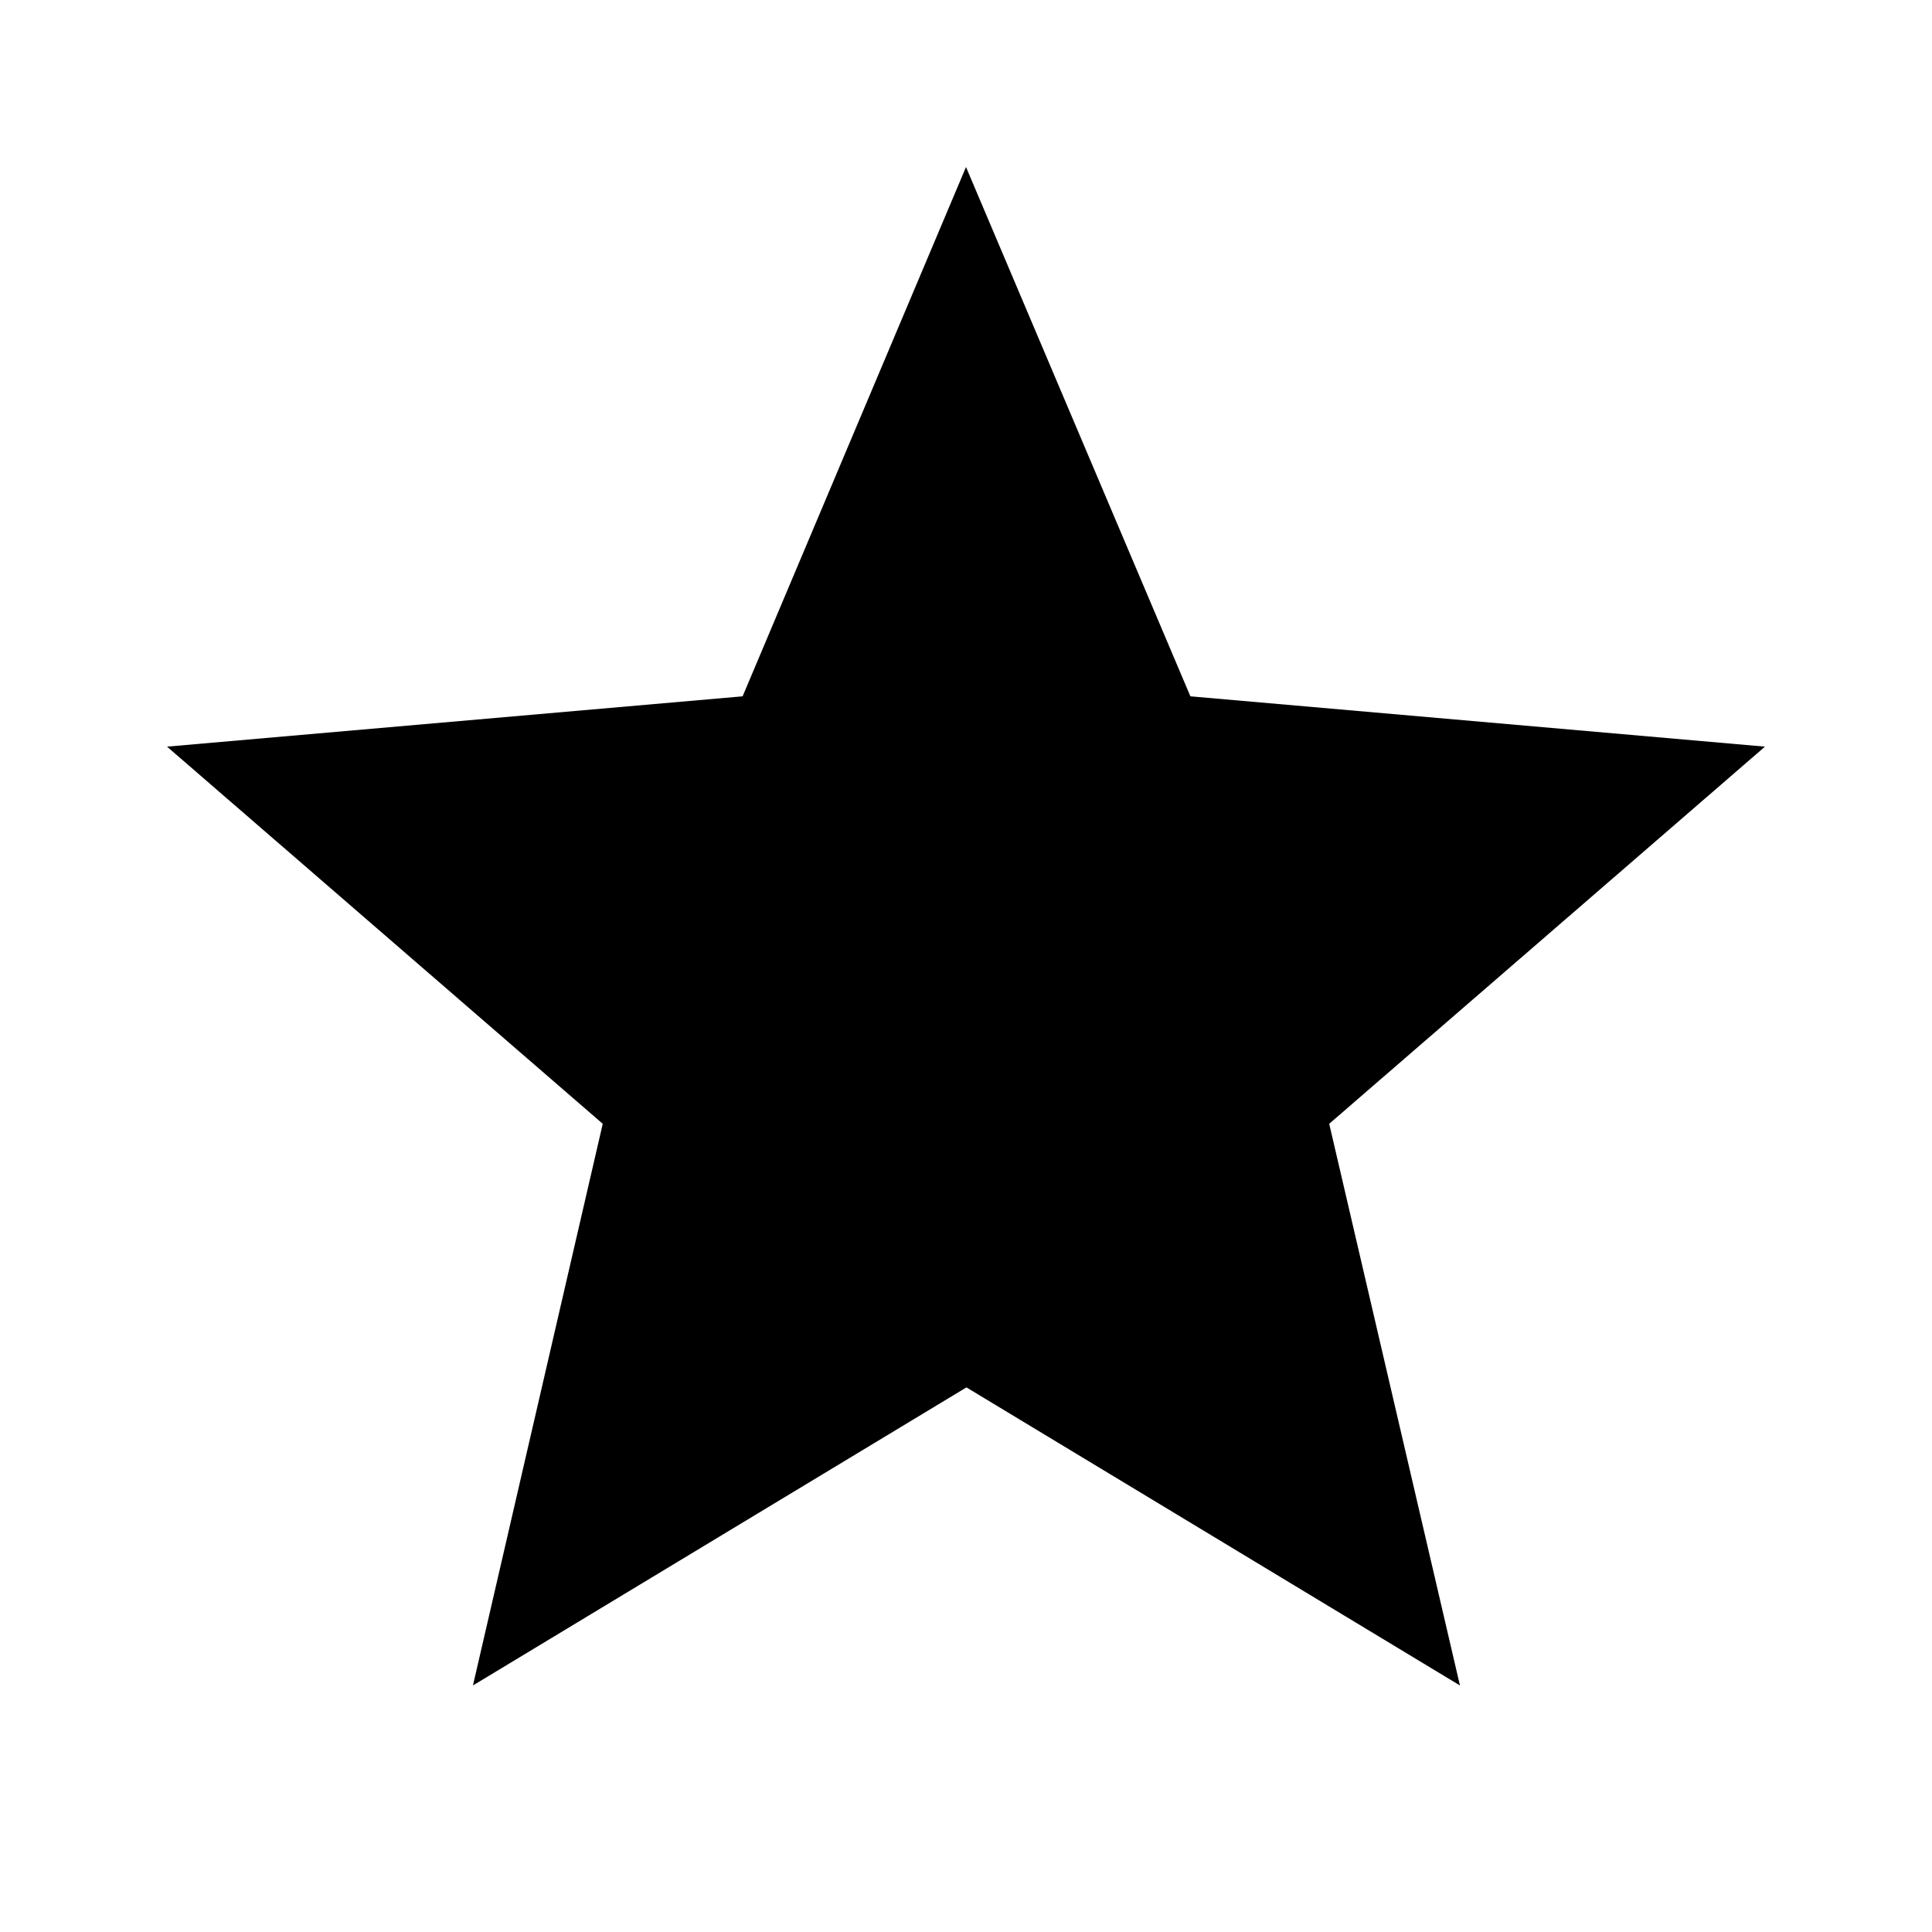 <svg xmlns="http://www.w3.org/2000/svg" height="24px" viewBox="0 -960 960 960" width="24px" fill="#000000"><path d="m235-122.5 64.5-279.09L83-589l286-25 111-263 111.5 263L877-589 660.48-401.59l64.96 279.09-245.22-148.11L235-122.5Z"/></svg>